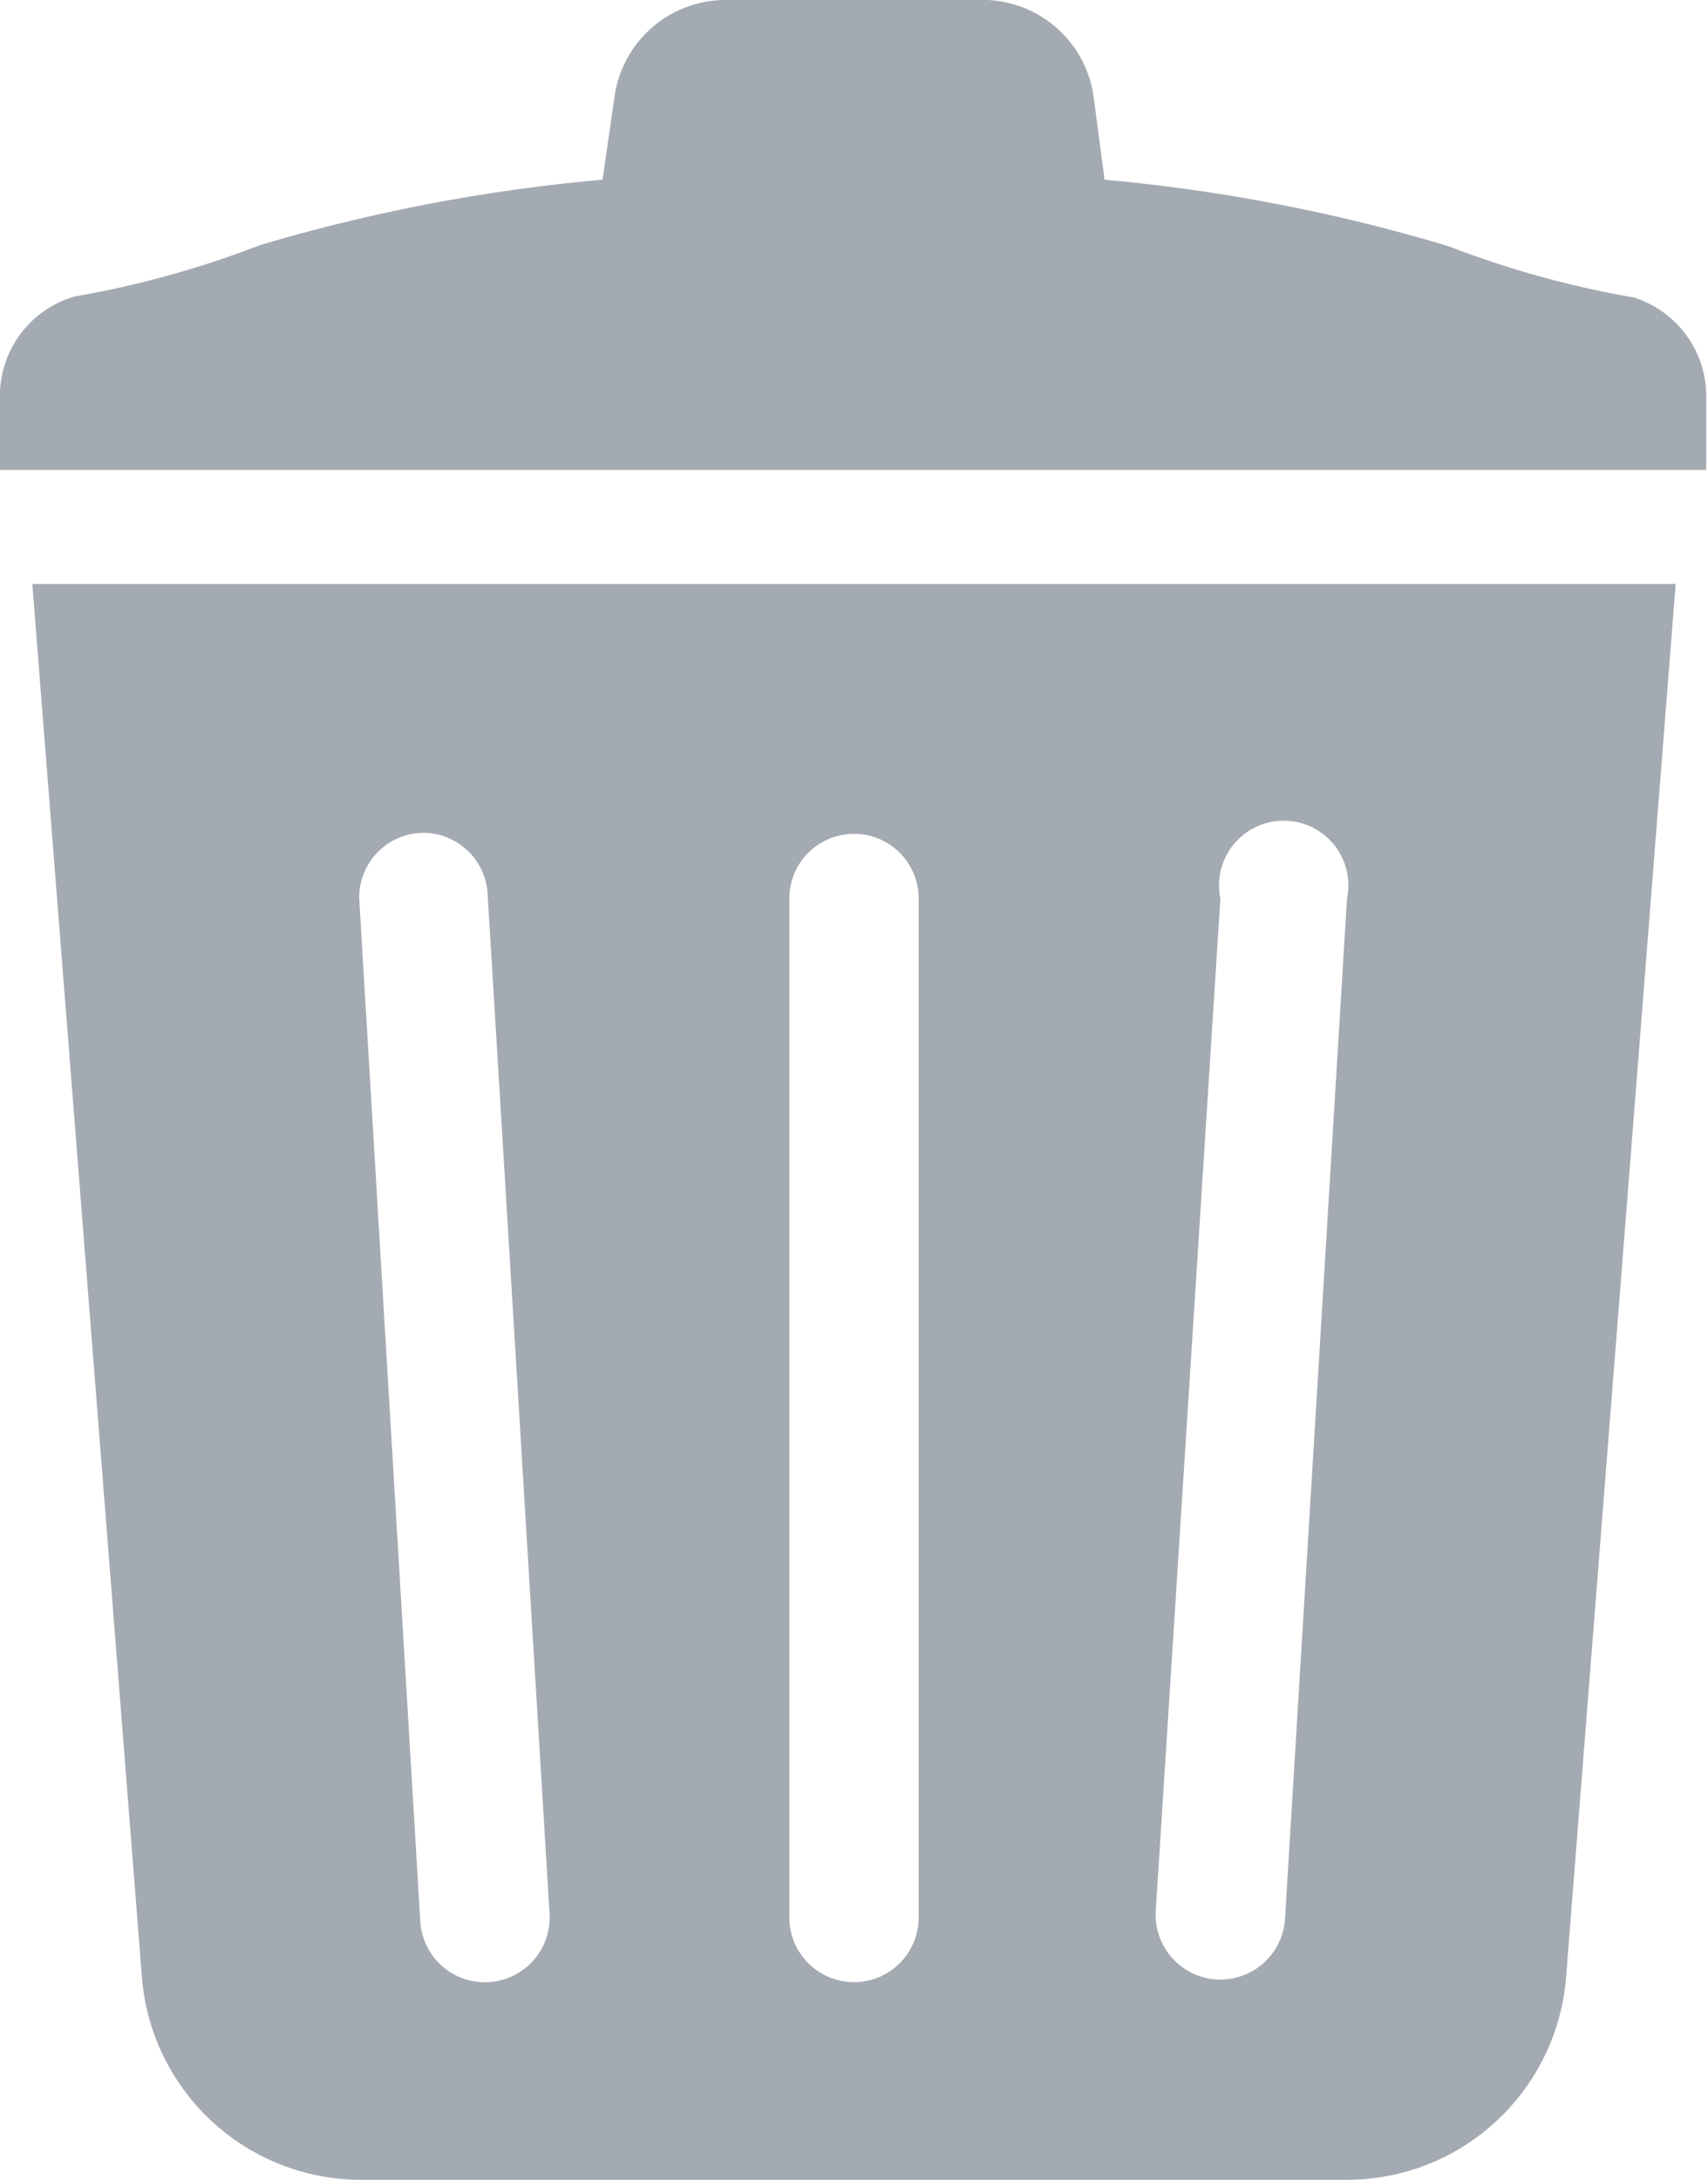 <svg xmlns="http://www.w3.org/2000/svg" viewBox="0 0 19.02 24.26"><defs><style>.cls-1{fill:#a4aab2;}</style></defs><g id="Layer_2" data-name="Layer 2"><g id="管理画面_ユーザー一覧"><path class="cls-1" d="M18.19,3.31a10.85,10.85,0,0,1-2.06-.57A19.34,19.34,0,0,0,12.3,2l-.12-.91A1.25,1.25,0,0,0,11,0H8.06A1.25,1.25,0,0,0,6.84,1.1L6.71,2a19.31,19.31,0,0,0-3.82.73,10.85,10.85,0,0,1-2.06.57A1.15,1.15,0,0,0,0,4.44v.79H19V4.44A1.15,1.15,0,0,0,18.19,3.31Z"/><path class="cls-1" d="M1.58,22A2.45,2.45,0,0,0,4,24.26H15A2.45,2.45,0,0,0,17.44,22l1.22-15.5H.36ZM13.59,10A.72.72,0,1,1,15,10l-.69,11.35a.72.72,0,0,1-1.44-.08Zm-4.8,0a.72.72,0,0,1,1.44,0V21.34a.72.72,0,0,1-1.44,0ZM4.67,9.27a.72.72,0,0,1,.76.68L6.12,21.3a.72.72,0,0,1-1.44.08L4,10A.72.72,0,0,1,4.67,9.27Z"/></g></g></svg>